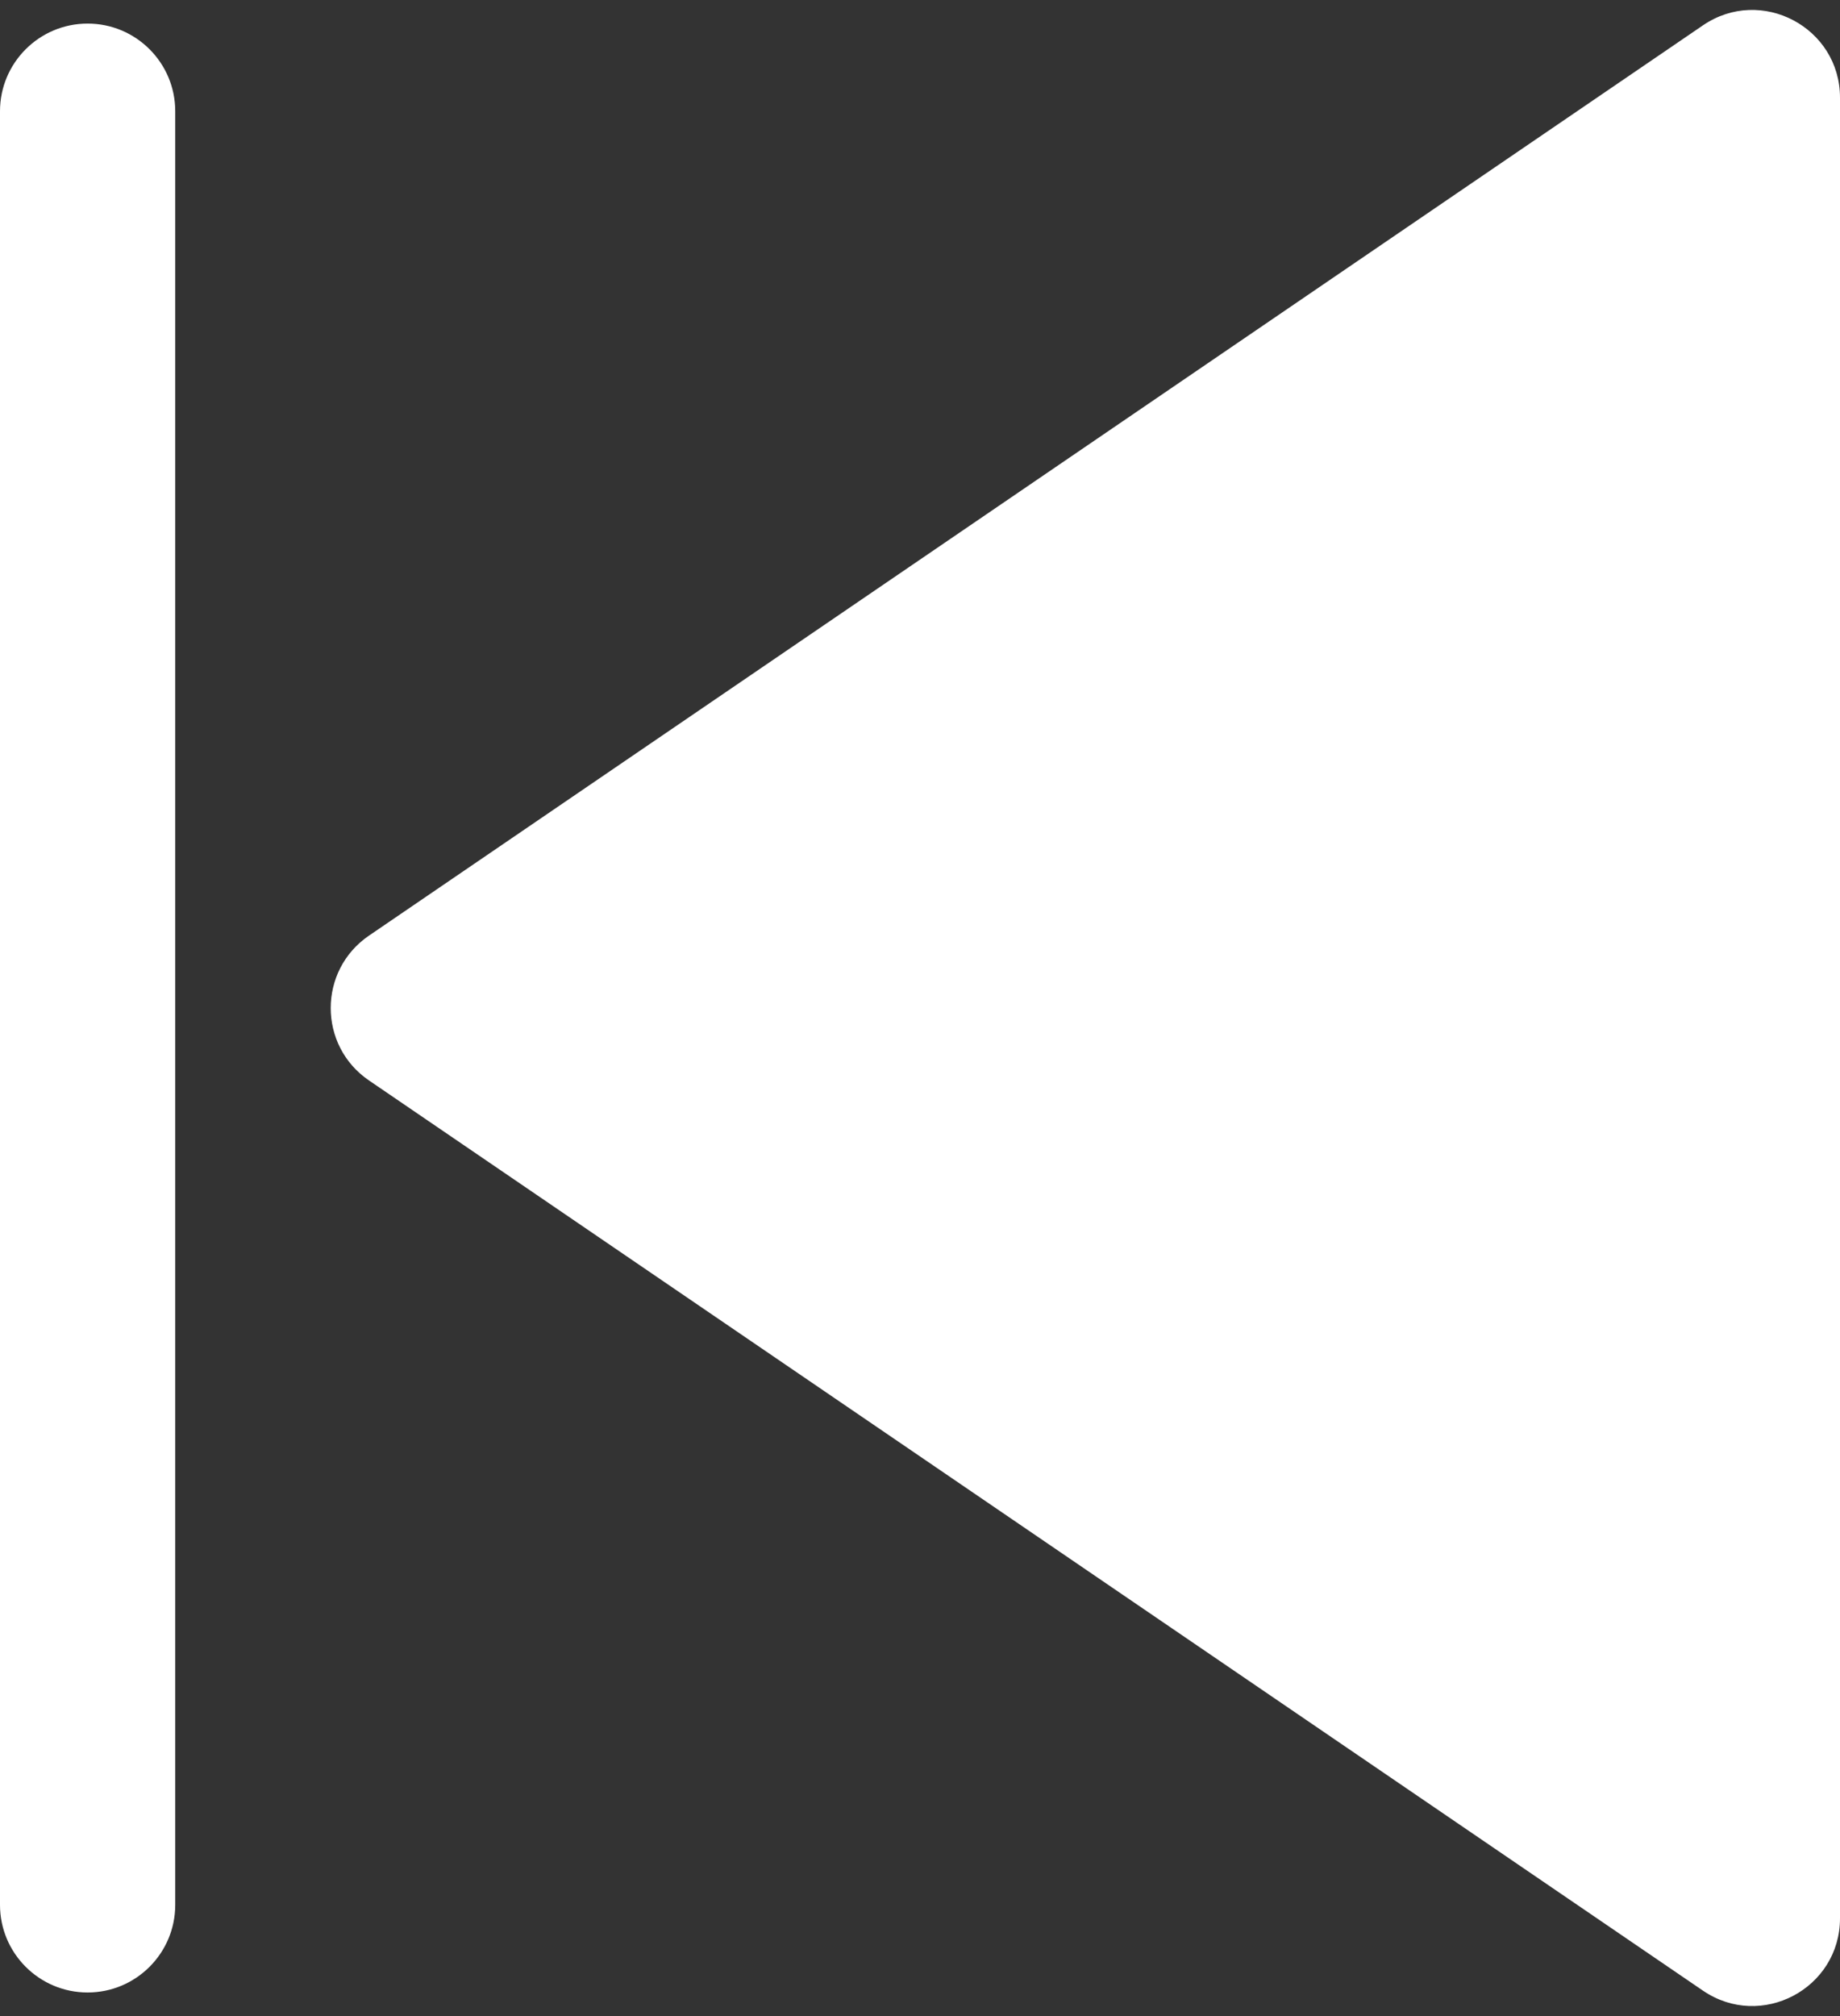 <svg width="21" height="23" viewBox="0 0 21 23" fill="none" xmlns="http://www.w3.org/2000/svg">
<rect x="0" y="0" width="21" height="23" fill="#333333" stroke="none"/>
<path fill-rule="evenodd" clip-rule="evenodd" d="M4.211 12.326C3.629 11.929 3.629 11.071 4.211 10.674L19.436 0.289C20.1 -0.164 21 0.312 21 1.115V21.884C21 22.688 20.1 23.163 19.436 22.71L4.211 12.326ZM1 0.269C0.448 0.269 0 0.717 0 1.269V21.731C0 22.283 0.448 22.731 1 22.731C1.552 22.731 2 22.283 2 21.731V1.269C2 0.717 1.552 0.269 1 0.269Z" fill="white"/>
</svg>
